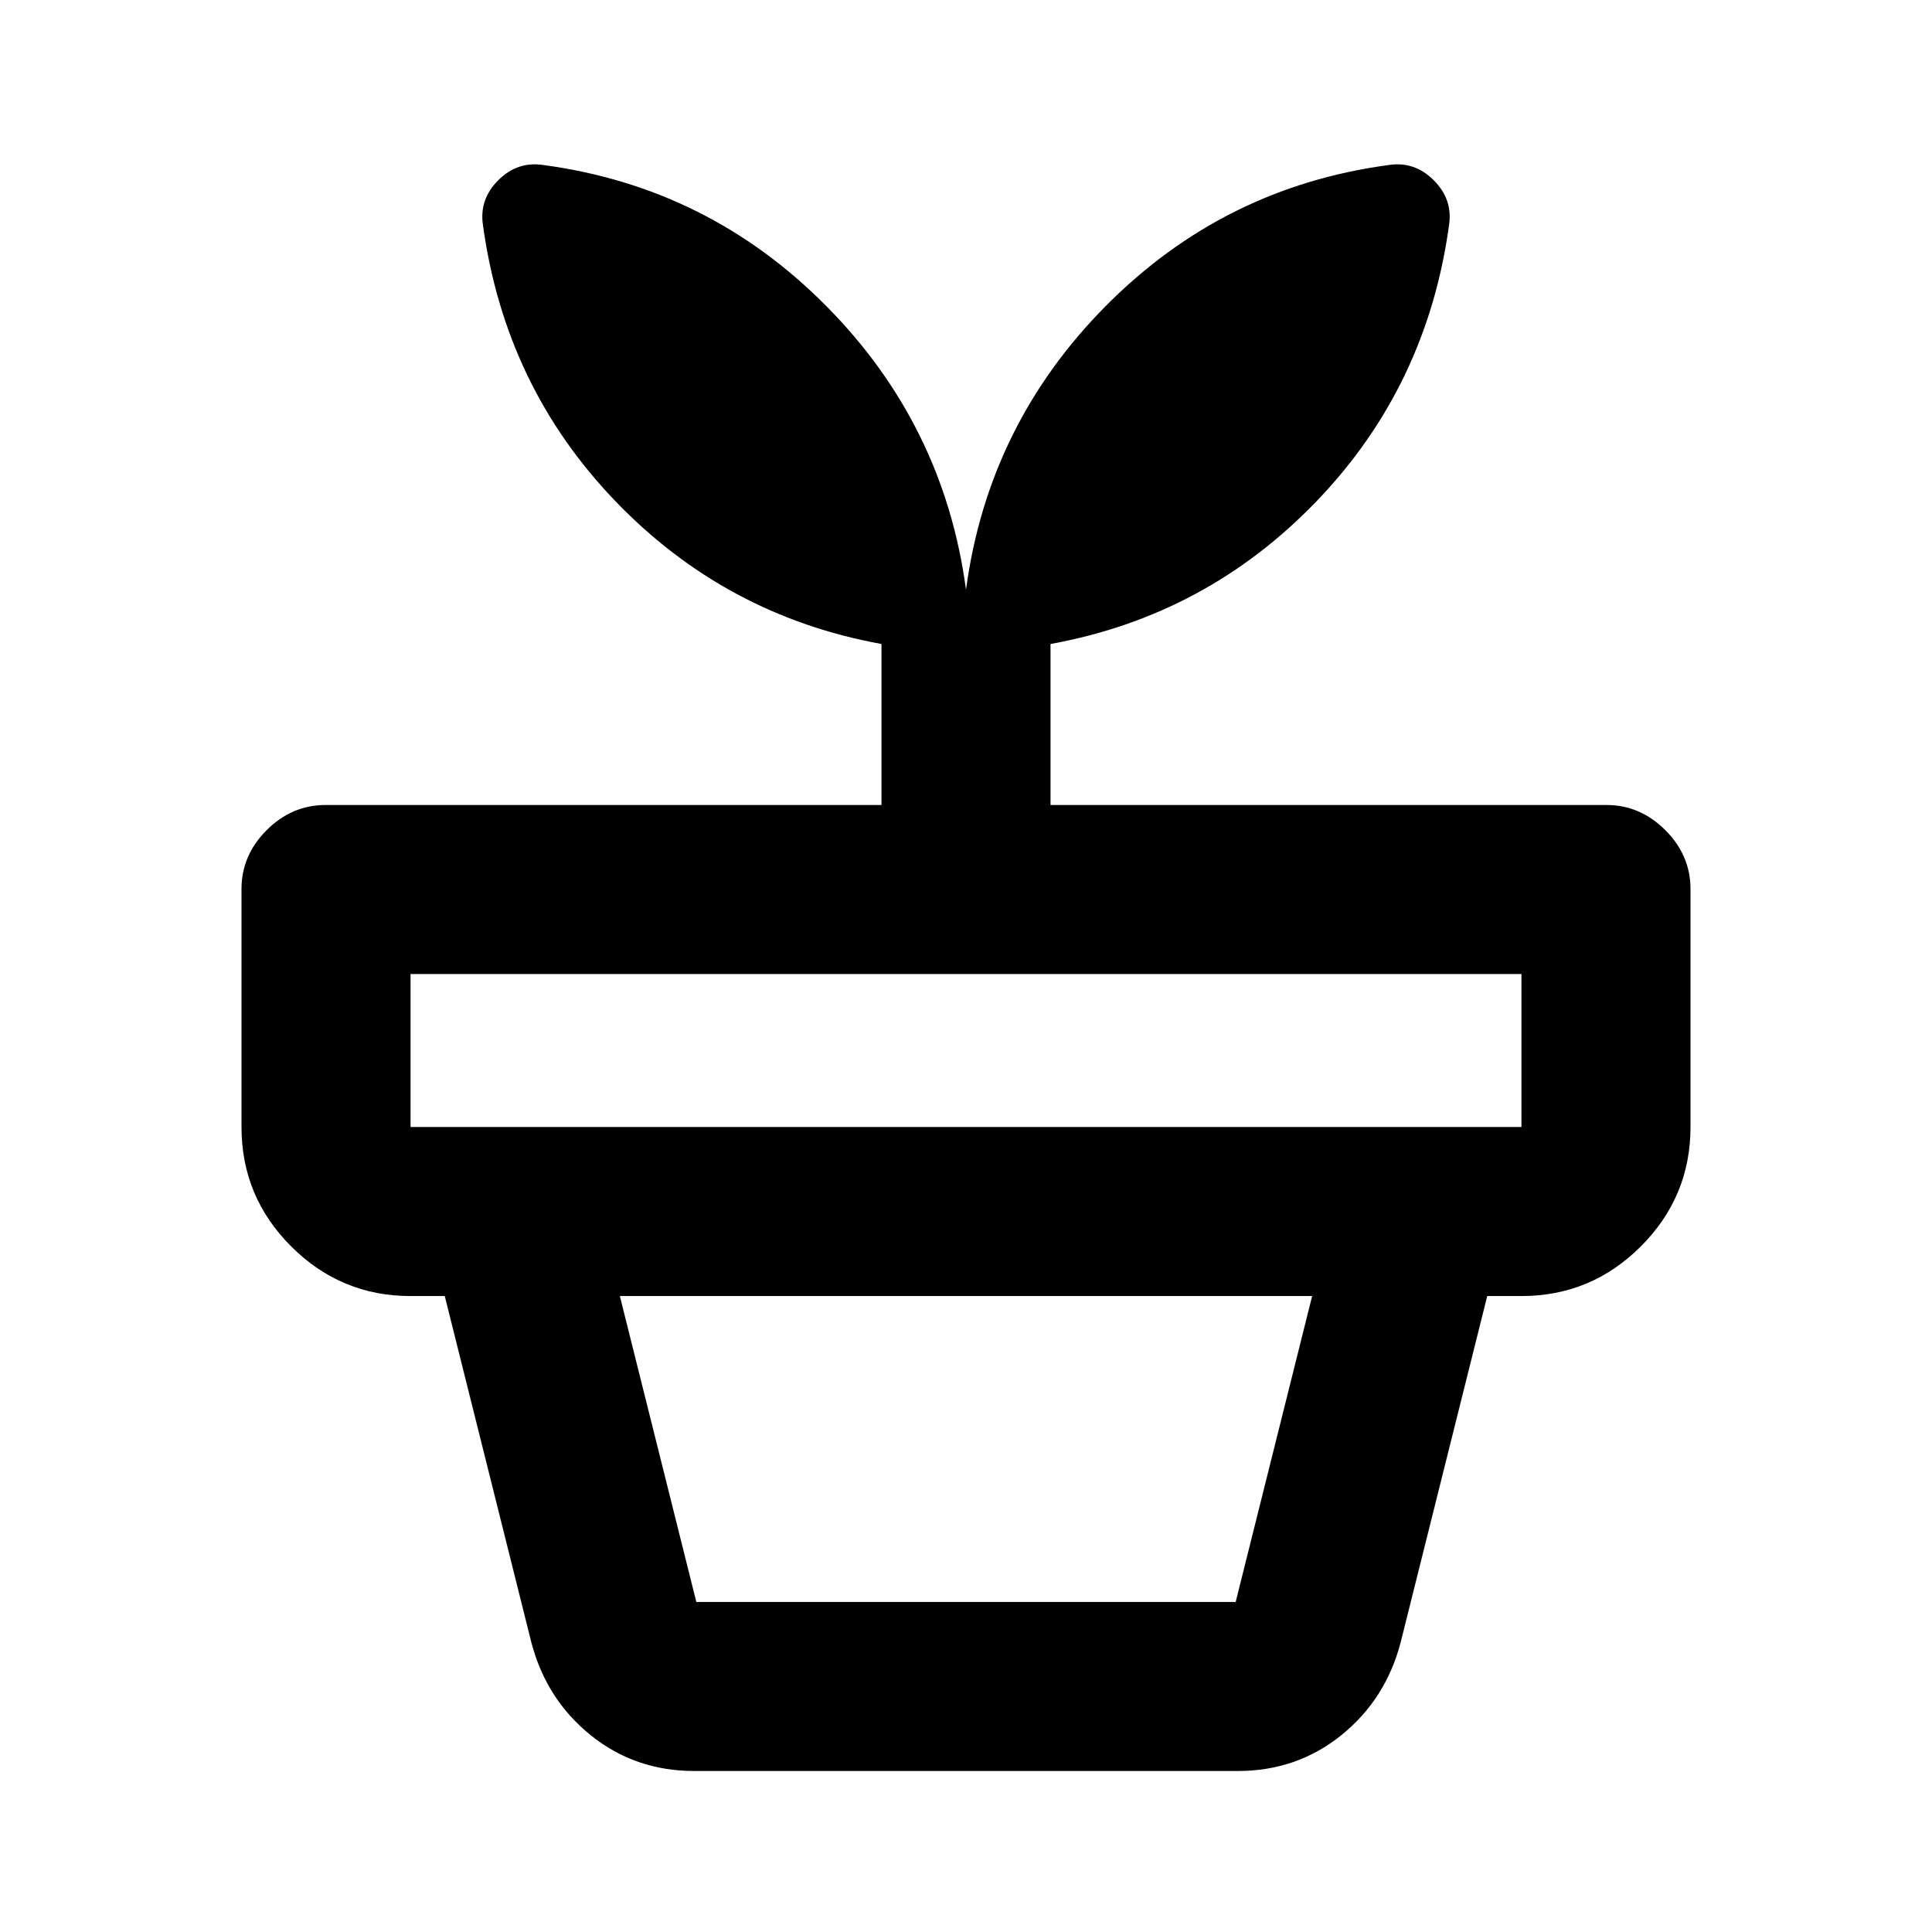 <svg xmlns="http://www.w3.org/2000/svg" height="20" viewBox="0 -960 960 960" width="20"><path d="M346-164h268l38-152H308l38 152Zm-1 84q-29.455 0-51.545-17.836Q271.364-115.672 264-144l-43-172h518l-43 172q-7.364 28.328-29.455 46.164Q644.455-80 615-80H345ZM204-400h552v-76H204v76Zm66-478q82 11 140.5 70T480-667q11-82 69.5-141T690-878q12.857-2 22.429 7.571Q722-860.857 720-848q-11 80-65.707 136.945Q599.585-654.11 522-640v80h276.229Q815-560 827.5-547.5t12.5 29.252V-400q0 34.65-24.675 59.325Q790.65-316 756-316H204q-34.65 0-59.325-24.675Q120-365.35 120-400v-118.248Q120-535 132.5-547.5t29.271-12.5H438v-80q-77.585-14.11-132.293-71.055Q251-768 240-848q-2-12.857 7.571-22.429Q257.143-880 270-878Z"/></svg>